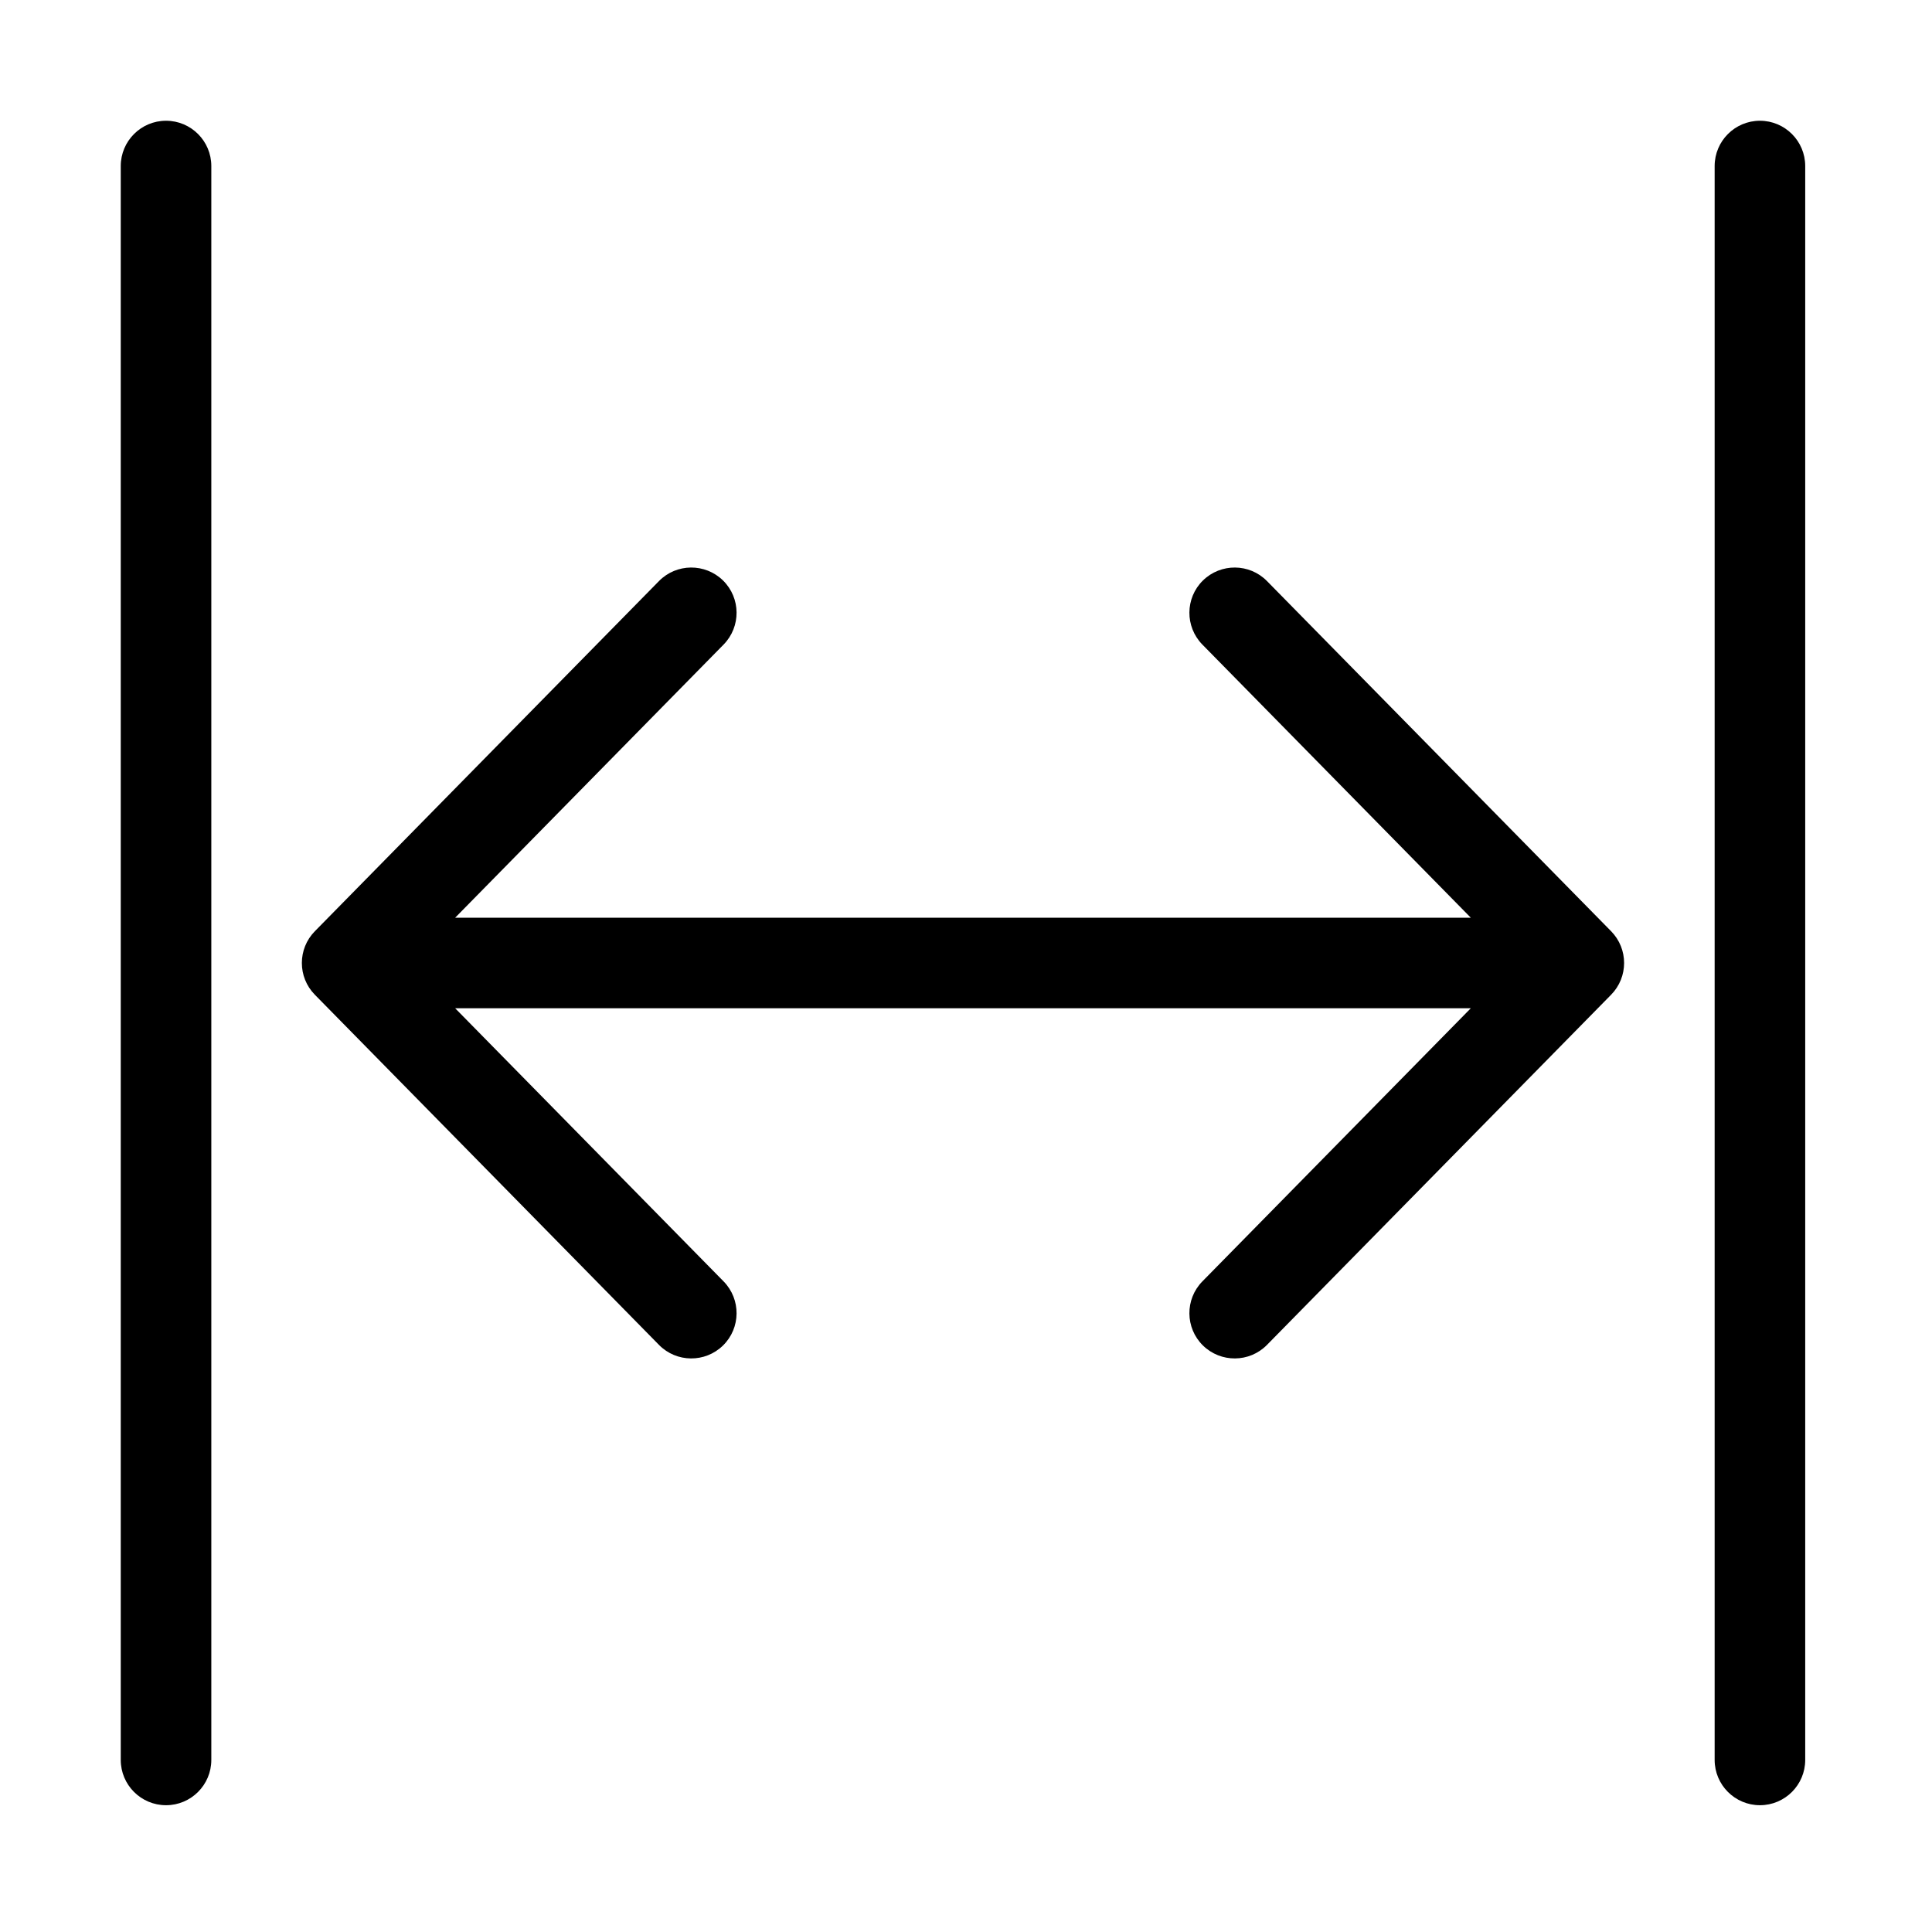 <svg width="32" height="32" viewBox="0 0 32 32" fill="none" xmlns="http://www.w3.org/2000/svg">
<path fill-rule="evenodd" clip-rule="evenodd" d="M2.75 2C3.164 2 3.5 2.336 3.5 2.75V29.15C3.5 29.564 3.164 29.9 2.75 29.9C2.336 29.9 2 29.564 2 29.15V2.75C2 2.336 2.336 2 2.75 2ZM29.15 2C29.564 2 29.9 2.336 29.9 2.75V29.15C29.9 29.564 29.564 29.9 29.15 29.9C28.736 29.9 28.4 29.564 28.4 29.15V2.75C28.4 2.336 28.736 2 29.15 2ZM11.976 9.615C12.271 9.905 12.275 10.38 11.985 10.676L7.539 15.2H24.361L19.915 10.676C19.625 10.38 19.629 9.905 19.924 9.615C20.22 9.325 20.695 9.329 20.985 9.624L26.685 15.424C26.972 15.716 26.972 16.184 26.685 16.476L20.985 22.276C20.695 22.571 20.22 22.575 19.924 22.285C19.629 21.995 19.625 21.52 19.915 21.224L24.361 16.7H7.539L11.985 21.224C12.275 21.52 12.271 21.995 11.976 22.285C11.68 22.575 11.205 22.571 10.915 22.276L5.215 16.476C4.928 16.184 4.928 15.716 5.215 15.424L10.915 9.624C11.205 9.329 11.68 9.325 11.976 9.615Z" fill="black"/>
</svg>
